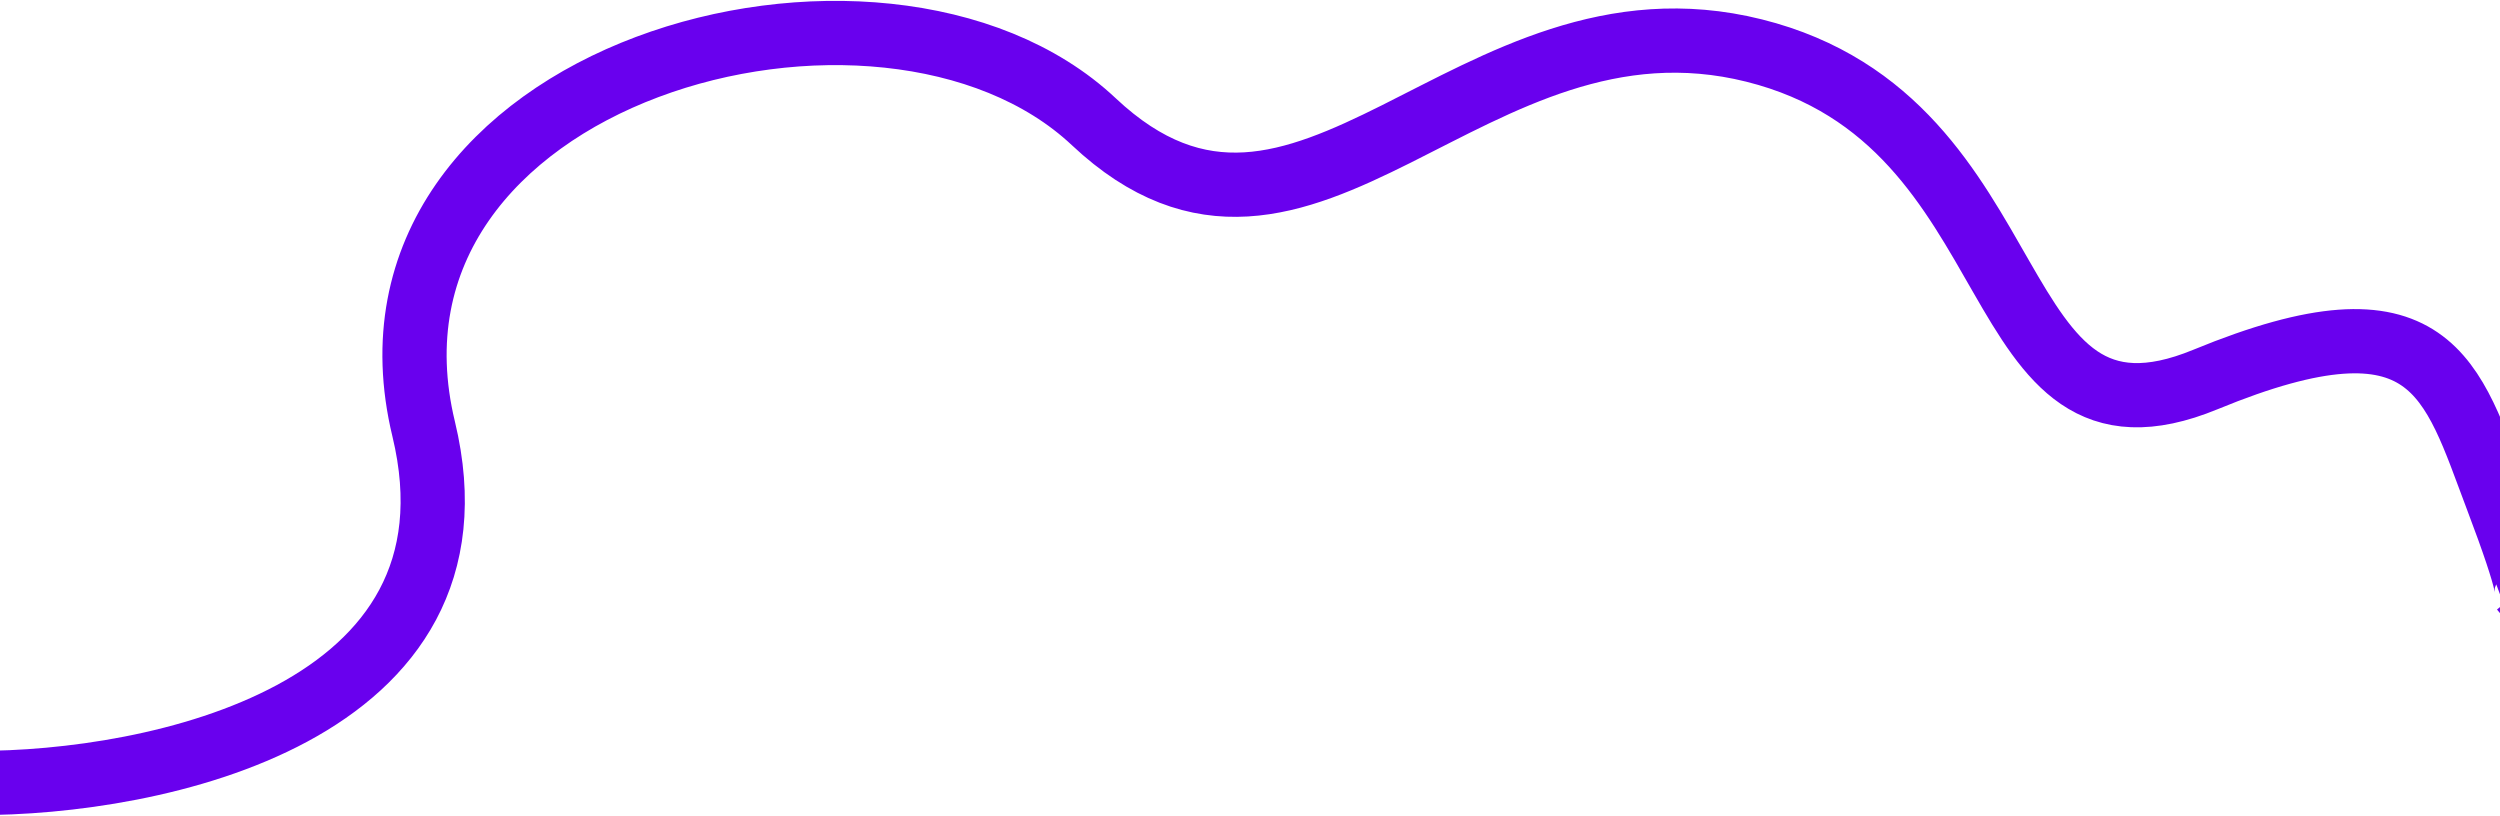 <svg width="1440" height="470" viewBox="0 0 1440 470" fill="none" xmlns="http://www.w3.org/2000/svg">
<path d="M-14 450.995C88.52 451.495 283.651 411.406 244.019 247.05C194.48 41.605 508.231 -44.371 630.016 70.098C751.802 184.567 846.237 -11.88 1010.34 29.109C1174.44 70.098 1139.35 272.543 1270.42 218.558C1401.49 164.572 1412.33 218.558 1438.13 286.54M1438.13 286.54C1458.77 340.925 1456.71 344.857 1453.1 340.025C1467.03 354.855 1458.77 340.925 1438.13 286.54Z" stroke="#6900EE" stroke-width="37"/>
</svg>
